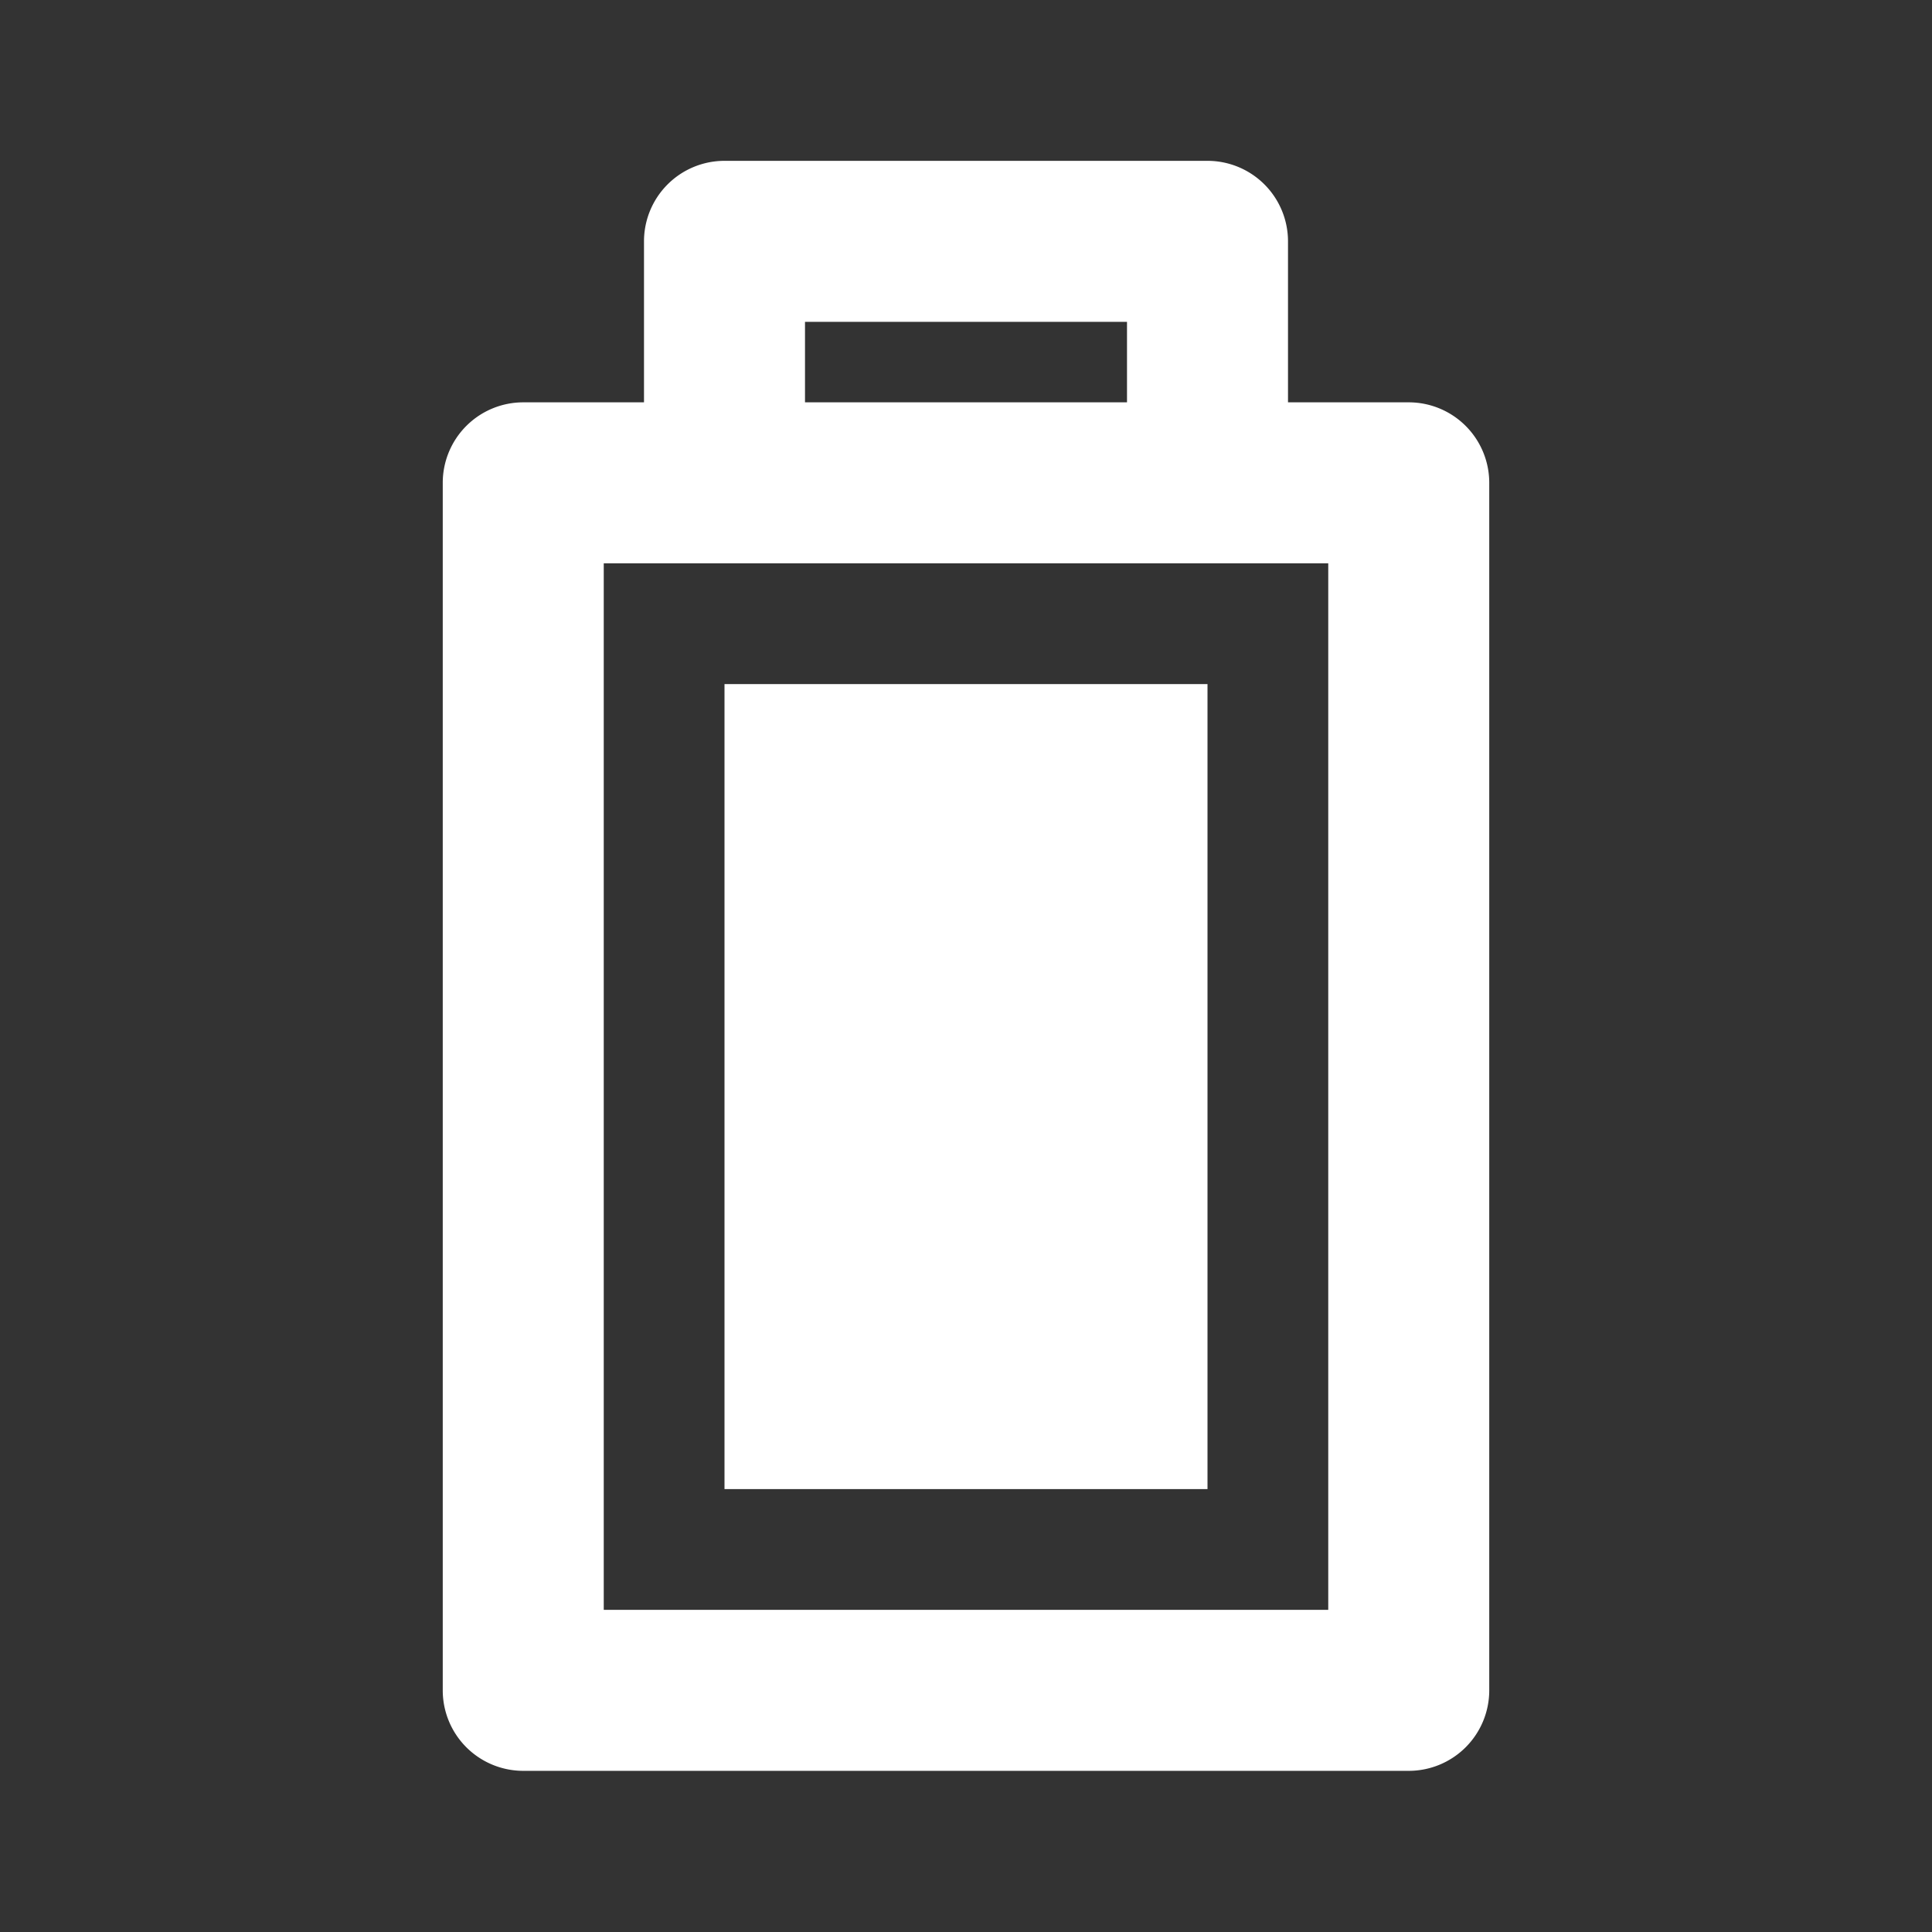 <?xml version="1.0" encoding="UTF-8" standalone="no"?>
<svg
   viewBox="0 0 48 48"
   style="enable-background:new 0 0 48 48"
   xml:space="preserve"
   version="1.1"
   id="svg11"
   xmlns="http://www.w3.org/2000/svg"><rect x="0" y="0" width="48" height="48" fill="#333333" stroke="none"/><defs
     id="defs15" /><style
     id="style2">.st3{display:none}</style><g
     id="Your_Icons"><path
       d="M0-.004h48v48H0v-48z"
       style="fill:none"
       id="path4" /><path
       d="M35 9.996h-3v-4a2 2 0 0 0-2-2H18a2 2 0 0 0-2 2v4h-3a2 2 0 0 0-2 2v30a2 2 0 0 0 2 2h22a2 2 0 0 0 2-2v-30a2 2 0 0 0-2-2zm-15-2h8v2h-8v-2zm13 32H15v-26h18v26z"
       id="path6"
       style="fill:#ffffff;fill-opacity:1" /><path
       d="M30 36.996H18v-20h12v20z"
       id="path8"
       style="fill:#ffffff;fill-opacity:1" /></g></svg>
